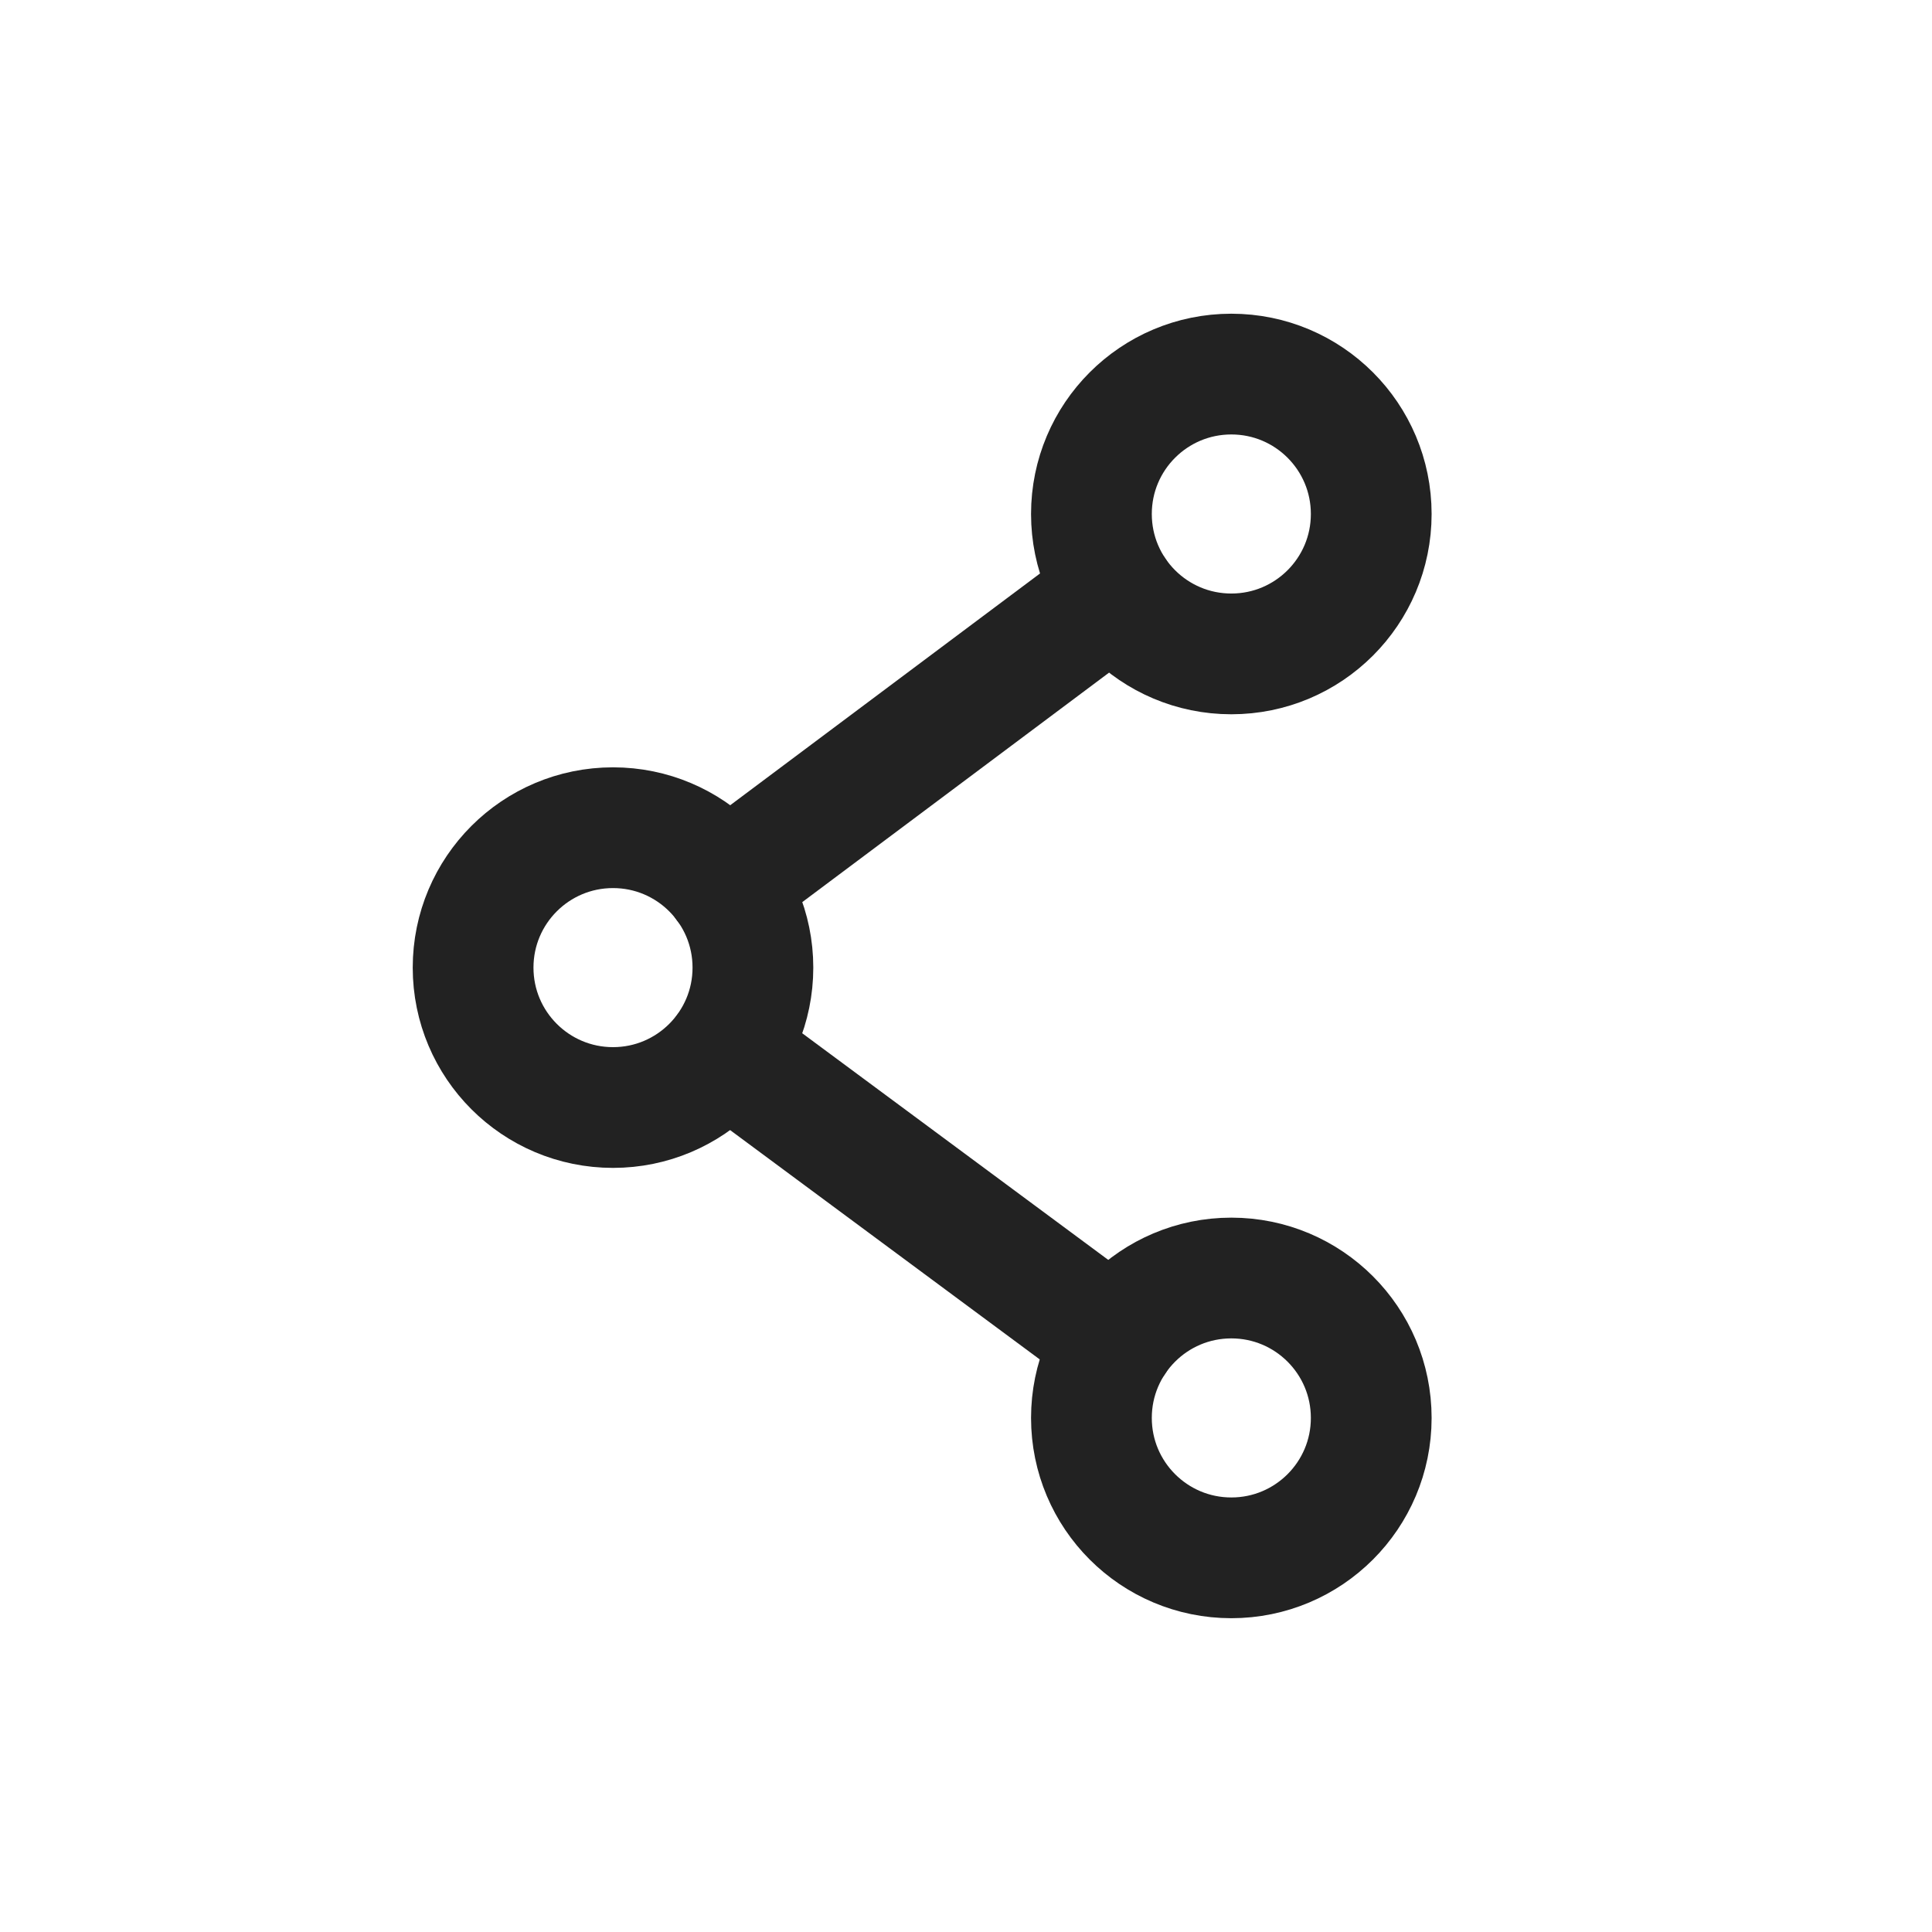 <!--
  - Designed and developed by Duckie Team 2023.
  -
  - Licensed under the MIT.
  - Please see full license: https://github.com/duckie-team/quack-quack-android/blob/main/LICENSE
  -->

<svg fill="none" height="24" viewBox="0 0 24 24" width="24" xmlns="http://www.w3.org/2000/svg">
  <path
    d="M15.296 8.123C16.256 8.123 17.034 7.345 17.034 6.385C17.034 5.425 16.256 4.647 15.296 4.647C14.336 4.647 13.558 5.425 13.558 6.385C13.558 7.345 14.336 8.123 15.296 8.123Z"
    stroke="#222222" stroke-linecap="round" stroke-linejoin="round" stroke-width="1.5" />
  <path
    d="M15.296 19.352C16.256 19.352 17.034 18.574 17.034 17.614C17.034 16.654 16.256 15.876 15.296 15.876C14.336 15.876 13.558 16.654 13.558 17.614C13.558 18.574 14.336 19.352 15.296 19.352Z"
    stroke="#222222" stroke-linecap="round" stroke-linejoin="round" stroke-width="1.5" />
  <path
    d="M7.615 13.758C8.575 13.758 9.353 12.98 9.353 12.02C9.353 11.06 8.575 10.282 7.615 10.282C6.655 10.282 5.877 11.06 5.877 12.02C5.877 12.98 6.655 13.758 7.615 13.758Z"
    stroke="#222222" stroke-linecap="round" stroke-linejoin="round" stroke-width="1.5" />
  <path d="M9.01 10.985L13.856 7.36" stroke="#222222" stroke-linecap="round" stroke-linejoin="round"
    stroke-width="1.5" />
  <path d="M13.852 16.647L9.01 13.061" stroke="#222222" stroke-linecap="round" stroke-linejoin="round"
    stroke-width="1.5" />
</svg>
